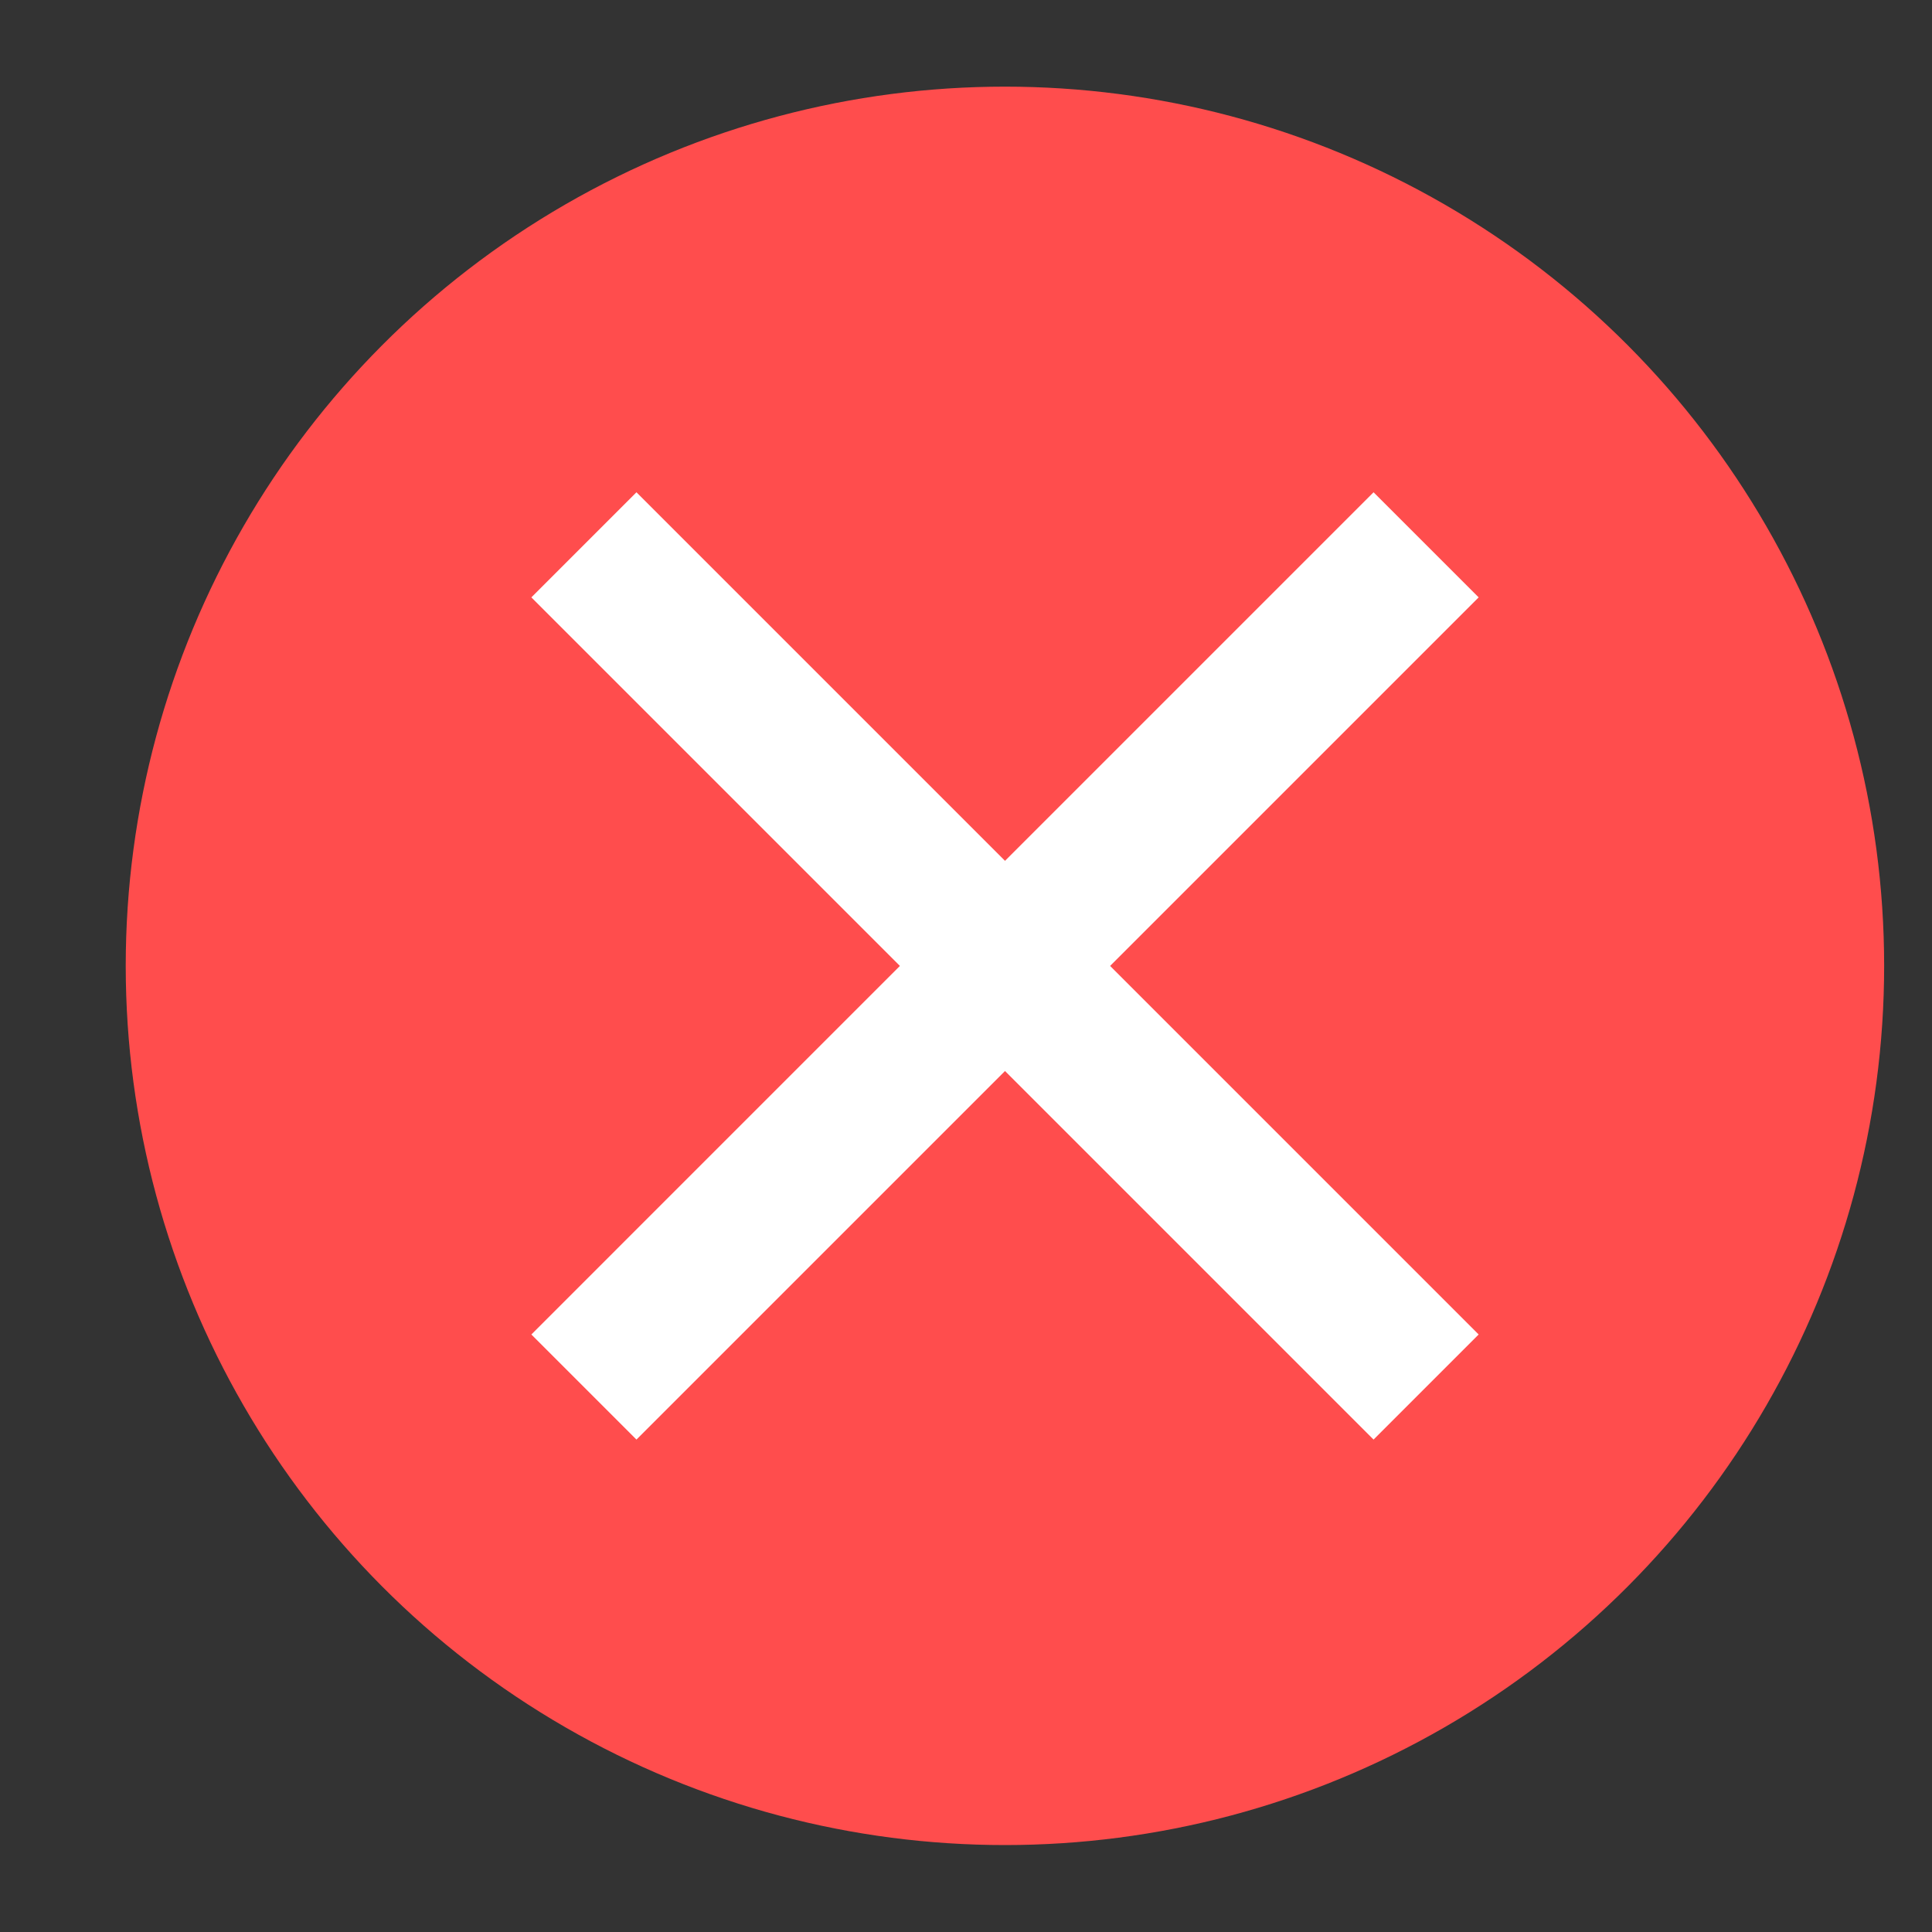 <svg width="13" height="13" viewBox="0 0 13 13" fill="none" xmlns="http://www.w3.org/2000/svg">
<rect x="0" y="0" width="13" height="13" fill="#333333" stroke="none"/>
<circle cx="6.762" cy="6.499" r="5.916" fill="#FF4D4D"/>
<path d="M3.929 9.333L9.596 3.666" stroke="white"/>
<path d="M3.929 3.666L9.596 9.333" stroke="white"/>
</svg>
